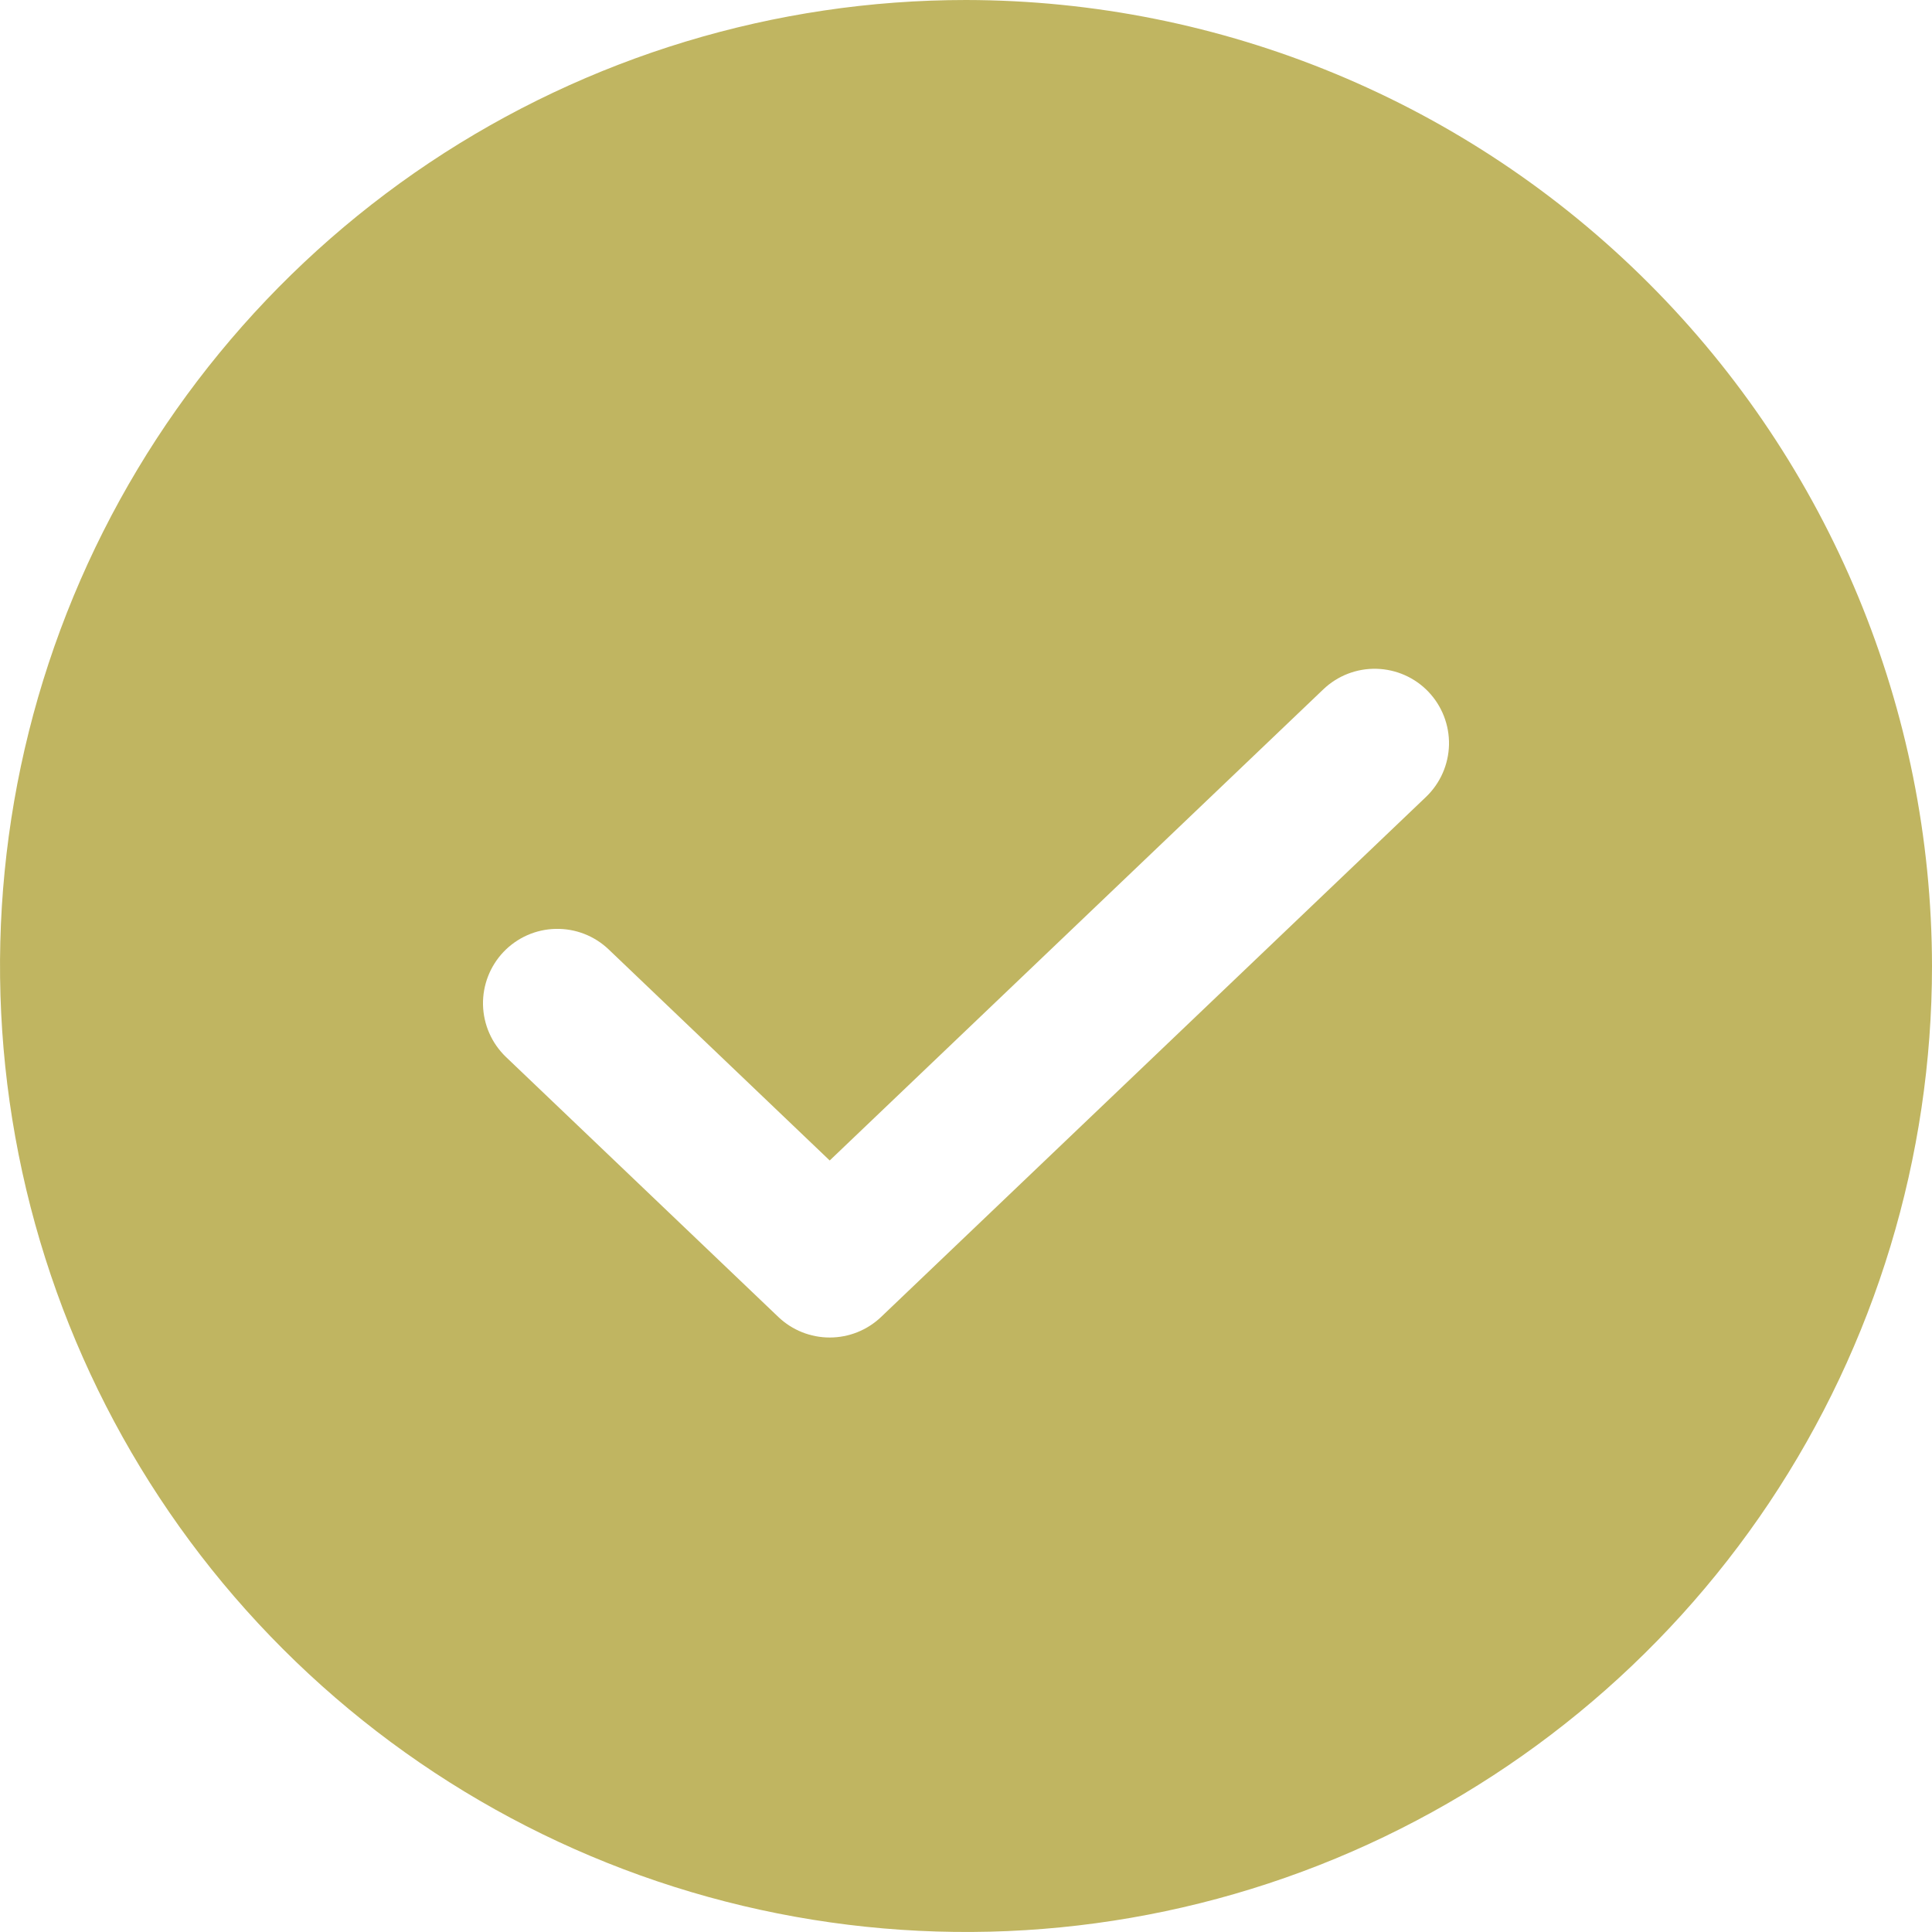 <svg width="24" height="24" viewBox="0 0 24 24" fill="none" xmlns="http://www.w3.org/2000/svg">
<path d="M12 0C9.627 0 7.307 0.704 5.333 2.022C3.36 3.341 1.822 5.215 0.913 7.408C0.005 9.601 -0.232 12.013 0.231 14.341C0.694 16.669 1.836 18.807 3.515 20.485C5.193 22.163 7.331 23.306 9.659 23.769C11.987 24.232 14.399 23.995 16.592 23.087C18.785 22.178 20.659 20.64 21.978 18.667C23.296 16.693 24 14.373 24 12C23.996 8.819 22.731 5.768 20.481 3.519C18.232 1.269 15.181 0.004 12 0ZM17.715 9.899L10.945 16.36C10.773 16.524 10.545 16.615 10.307 16.615C10.069 16.615 9.841 16.524 9.669 16.36L6.285 13.13C6.108 12.96 6.006 12.728 6 12.483C5.995 12.238 6.087 12.001 6.256 11.824C6.425 11.647 6.658 11.544 6.902 11.539C7.147 11.533 7.384 11.625 7.561 11.794L10.307 14.416L16.439 8.563C16.616 8.394 16.853 8.302 17.098 8.308C17.343 8.314 17.575 8.416 17.744 8.593C17.913 8.77 18.005 9.007 18 9.252C17.994 9.497 17.892 9.729 17.715 9.899Z" fill="#C0B561"/>
</svg>
